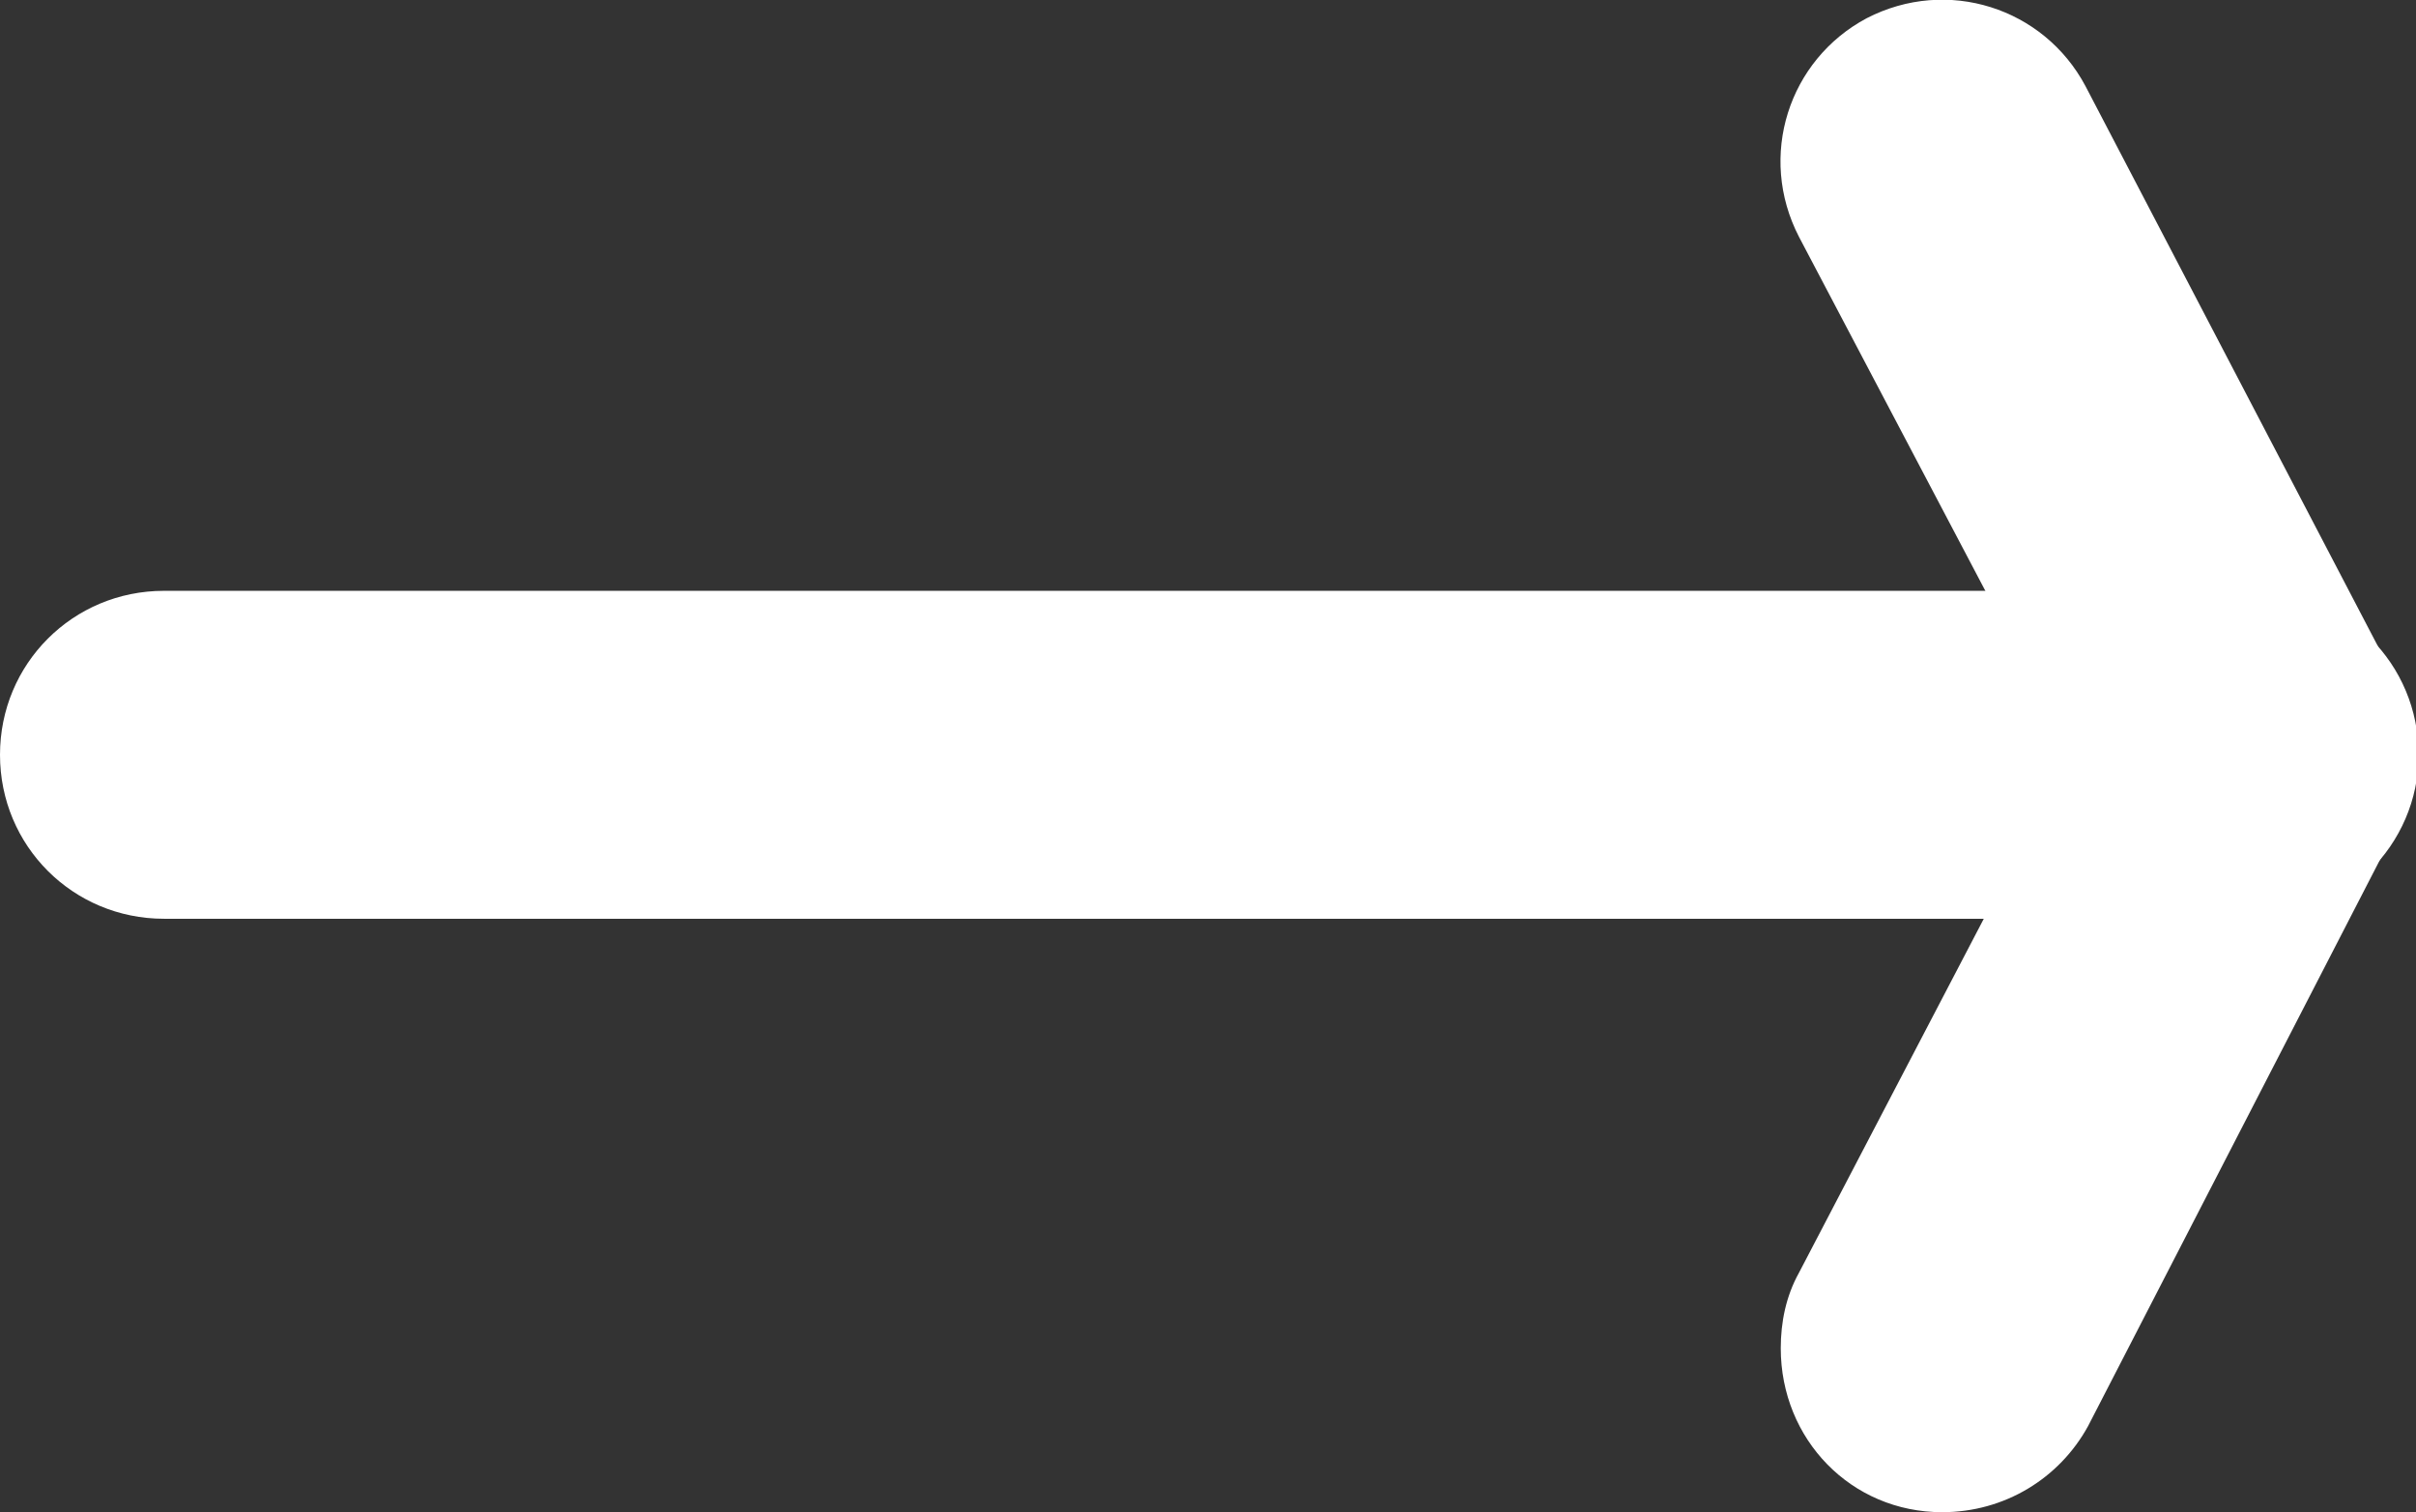 <svg class="whiteicon" version="1.1" id="Ebene_1" xmlns="http://www.w3.org/2000/svg" xmlns:xlink="http://www.w3.org/1999/xlink" x="0px" y="0px"
	 viewBox="0 0 92.8 58.1" style="enable-background:new 0 0 92.8 58.1;" xml:space="preserve">
<rect x="0" y="0" width="92.8" height="58.1" fill="#333333" stroke="none"/>
<title>arrow</title>
<path fill="#ffffff" class="st0" d="M86.6,35.3H6.3c-3.5,0-6.3-2.8-6.3-6.3s2.8-6.3,6.3-6.3h80.3c3.5,0,6.3,2.8,6.3,6.3S90,35.3,86.6,35.3z"/>
<path fill="#ffffff" class="st0" d="M74.6,58.1c-3.5,0-6.2-2.8-6.2-6.3c0-1,0.2-2,0.7-2.9L81,26.1c1.6-3.1,5.4-4.2,8.4-2.6c3.1,1.6,4.2,5.4,2.6,8.4
	l0,0L80.2,54.8C79.1,56.8,77,58.1,74.6,58.1z"/>
<path fill="#ffffff" class="st0" d="M86.6,35.3c-2.3,0-4.5-1.3-5.5-3.4L69.1,9.1c-1.6-3.1-0.4-6.8,2.6-8.4c3.1-1.6,6.8-0.4,8.4,2.6l11.9,22.8
	c1.6,3.1,0.4,6.8-2.7,8.4C88.6,35,87.6,35.3,86.6,35.3L86.6,35.3z"/>
</svg>